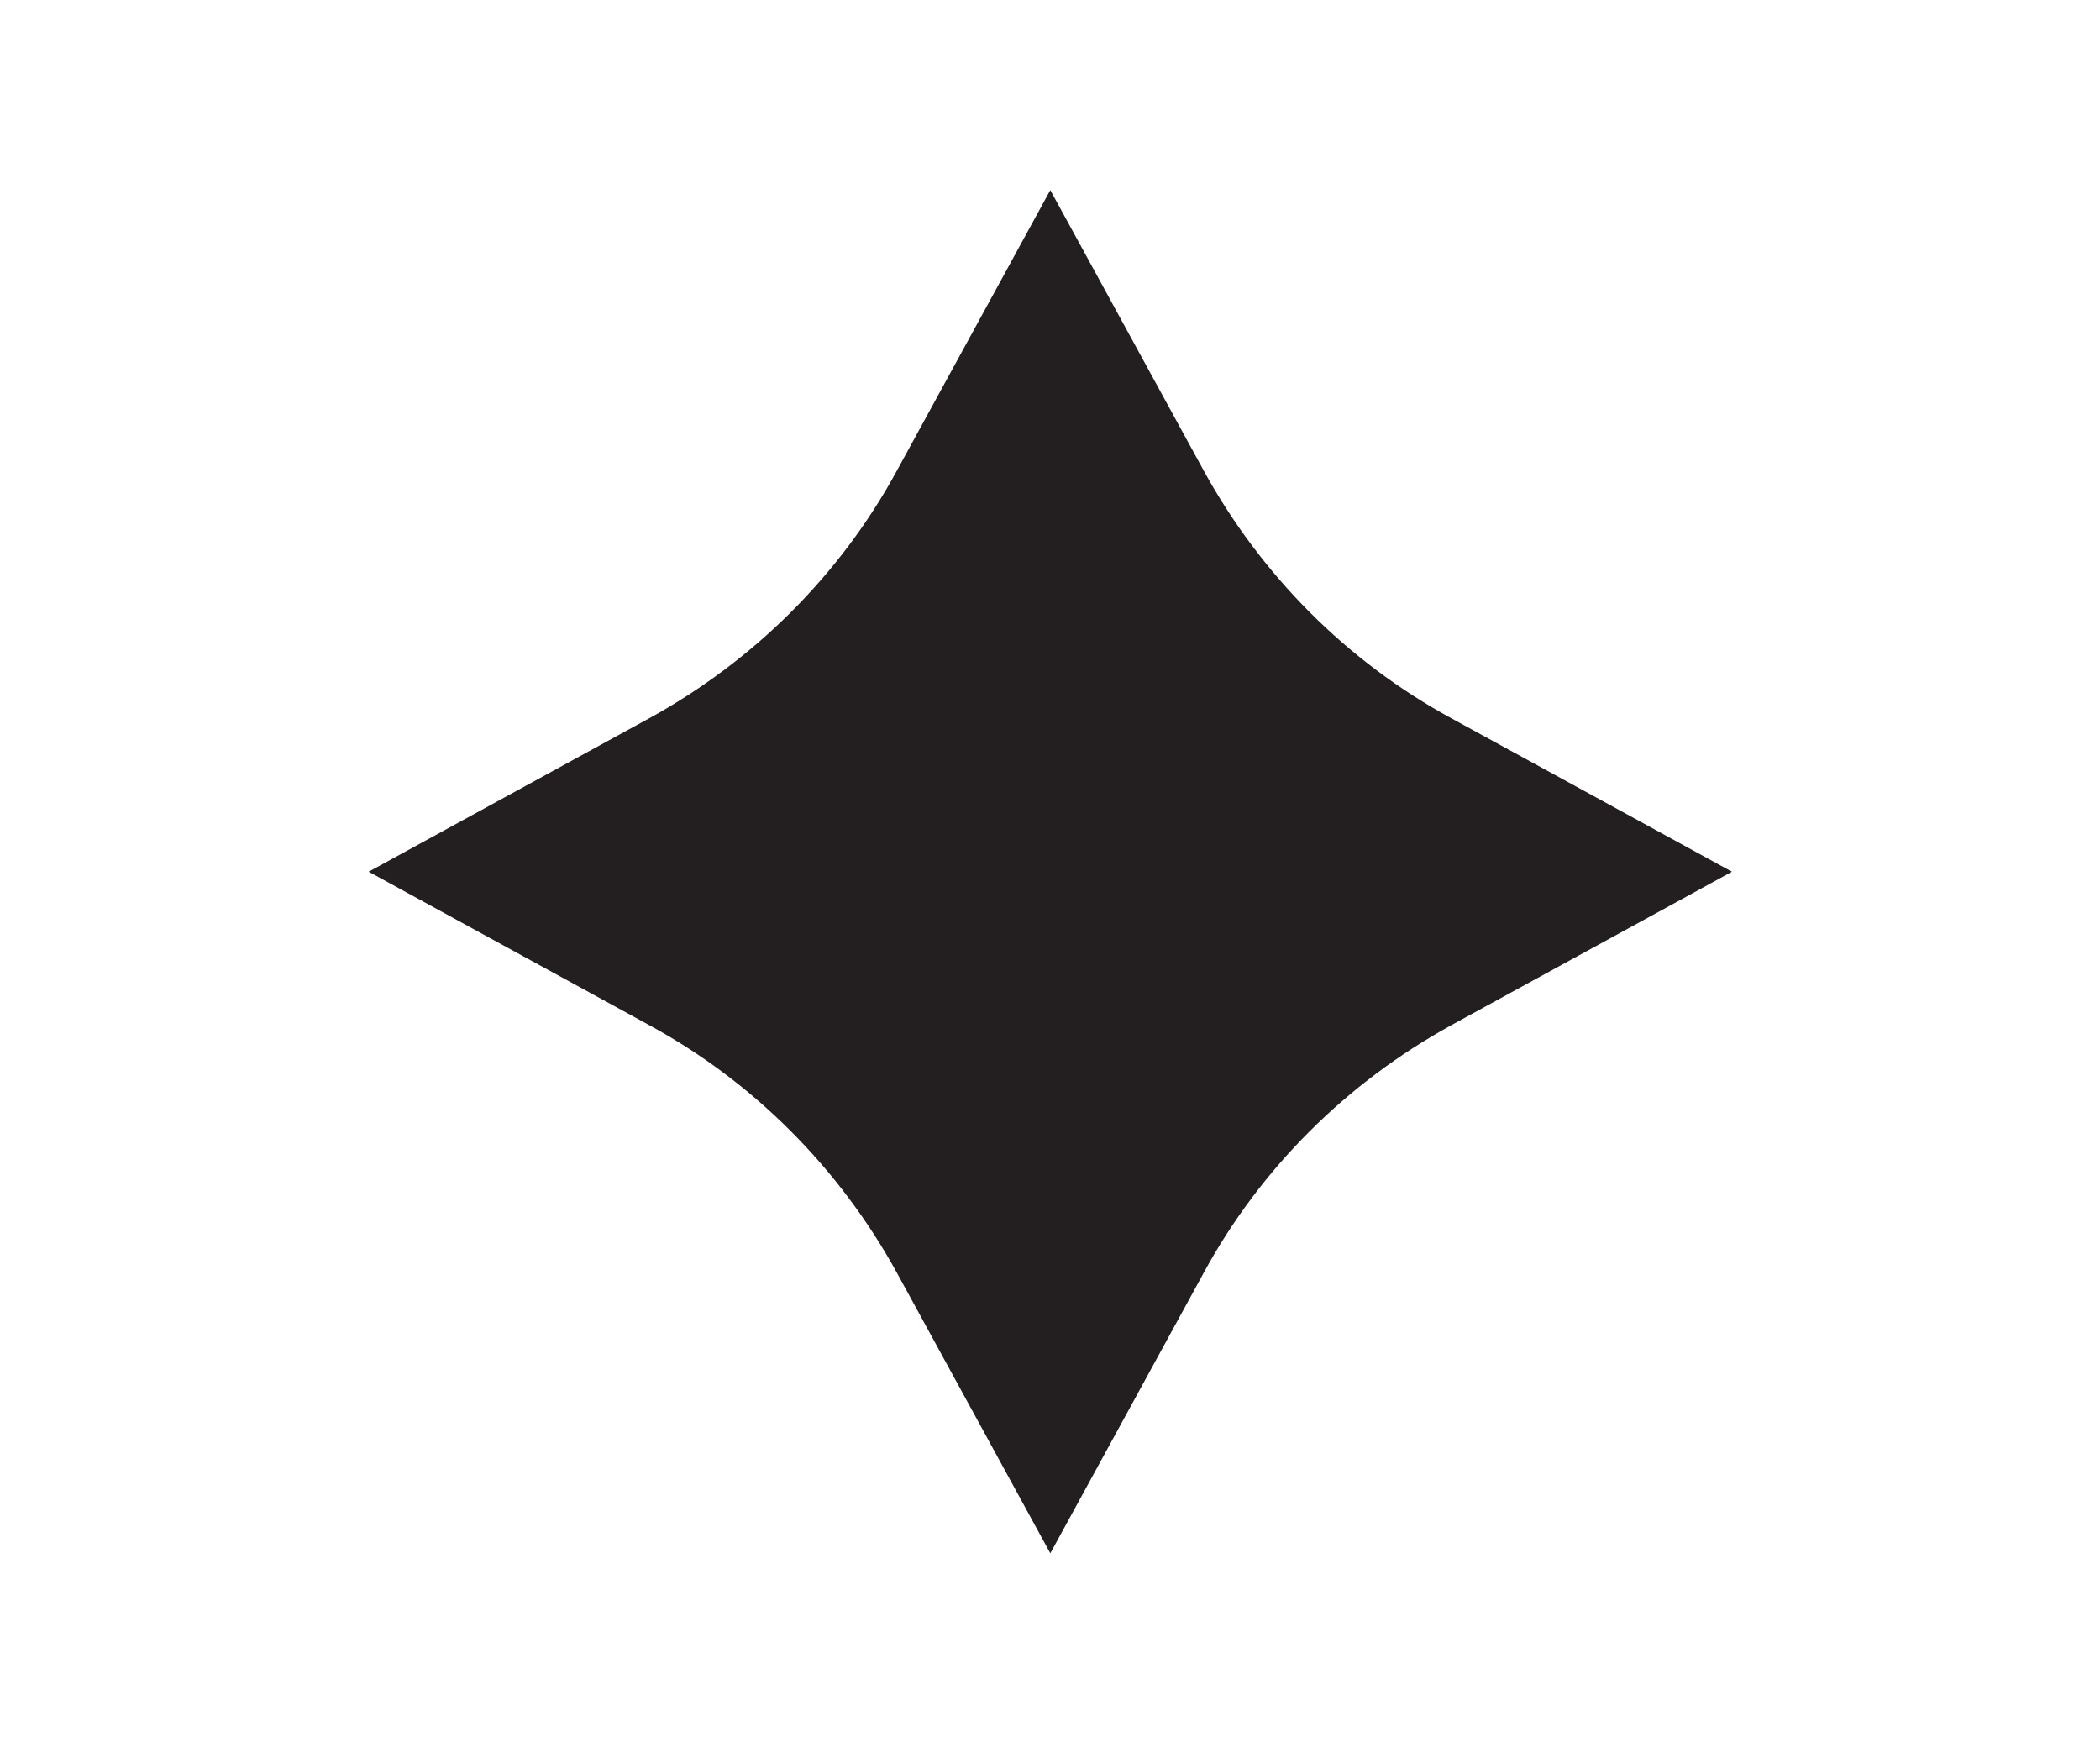 <?xml version="1.0" encoding="UTF-8"?><svg id="Layer_1" xmlns="http://www.w3.org/2000/svg" viewBox="0 0 34.35 28.5"><defs><style>.cls-1{fill:#231f20;}</style></defs><path class="cls-1" d="M17.18,3.11l2.51,4.59c.94,1.71,2.34,3.12,4.05,4.05l4.59,2.51-4.59,2.51c-1.71,.94-3.12,2.34-4.05,4.05l-2.51,4.59-2.51-4.59c-.94-1.71-2.34-3.12-4.05-4.05l-4.59-2.51,4.59-2.51c1.71-.94,3.12-2.34,4.05-4.05l2.51-4.59Z"/></svg>